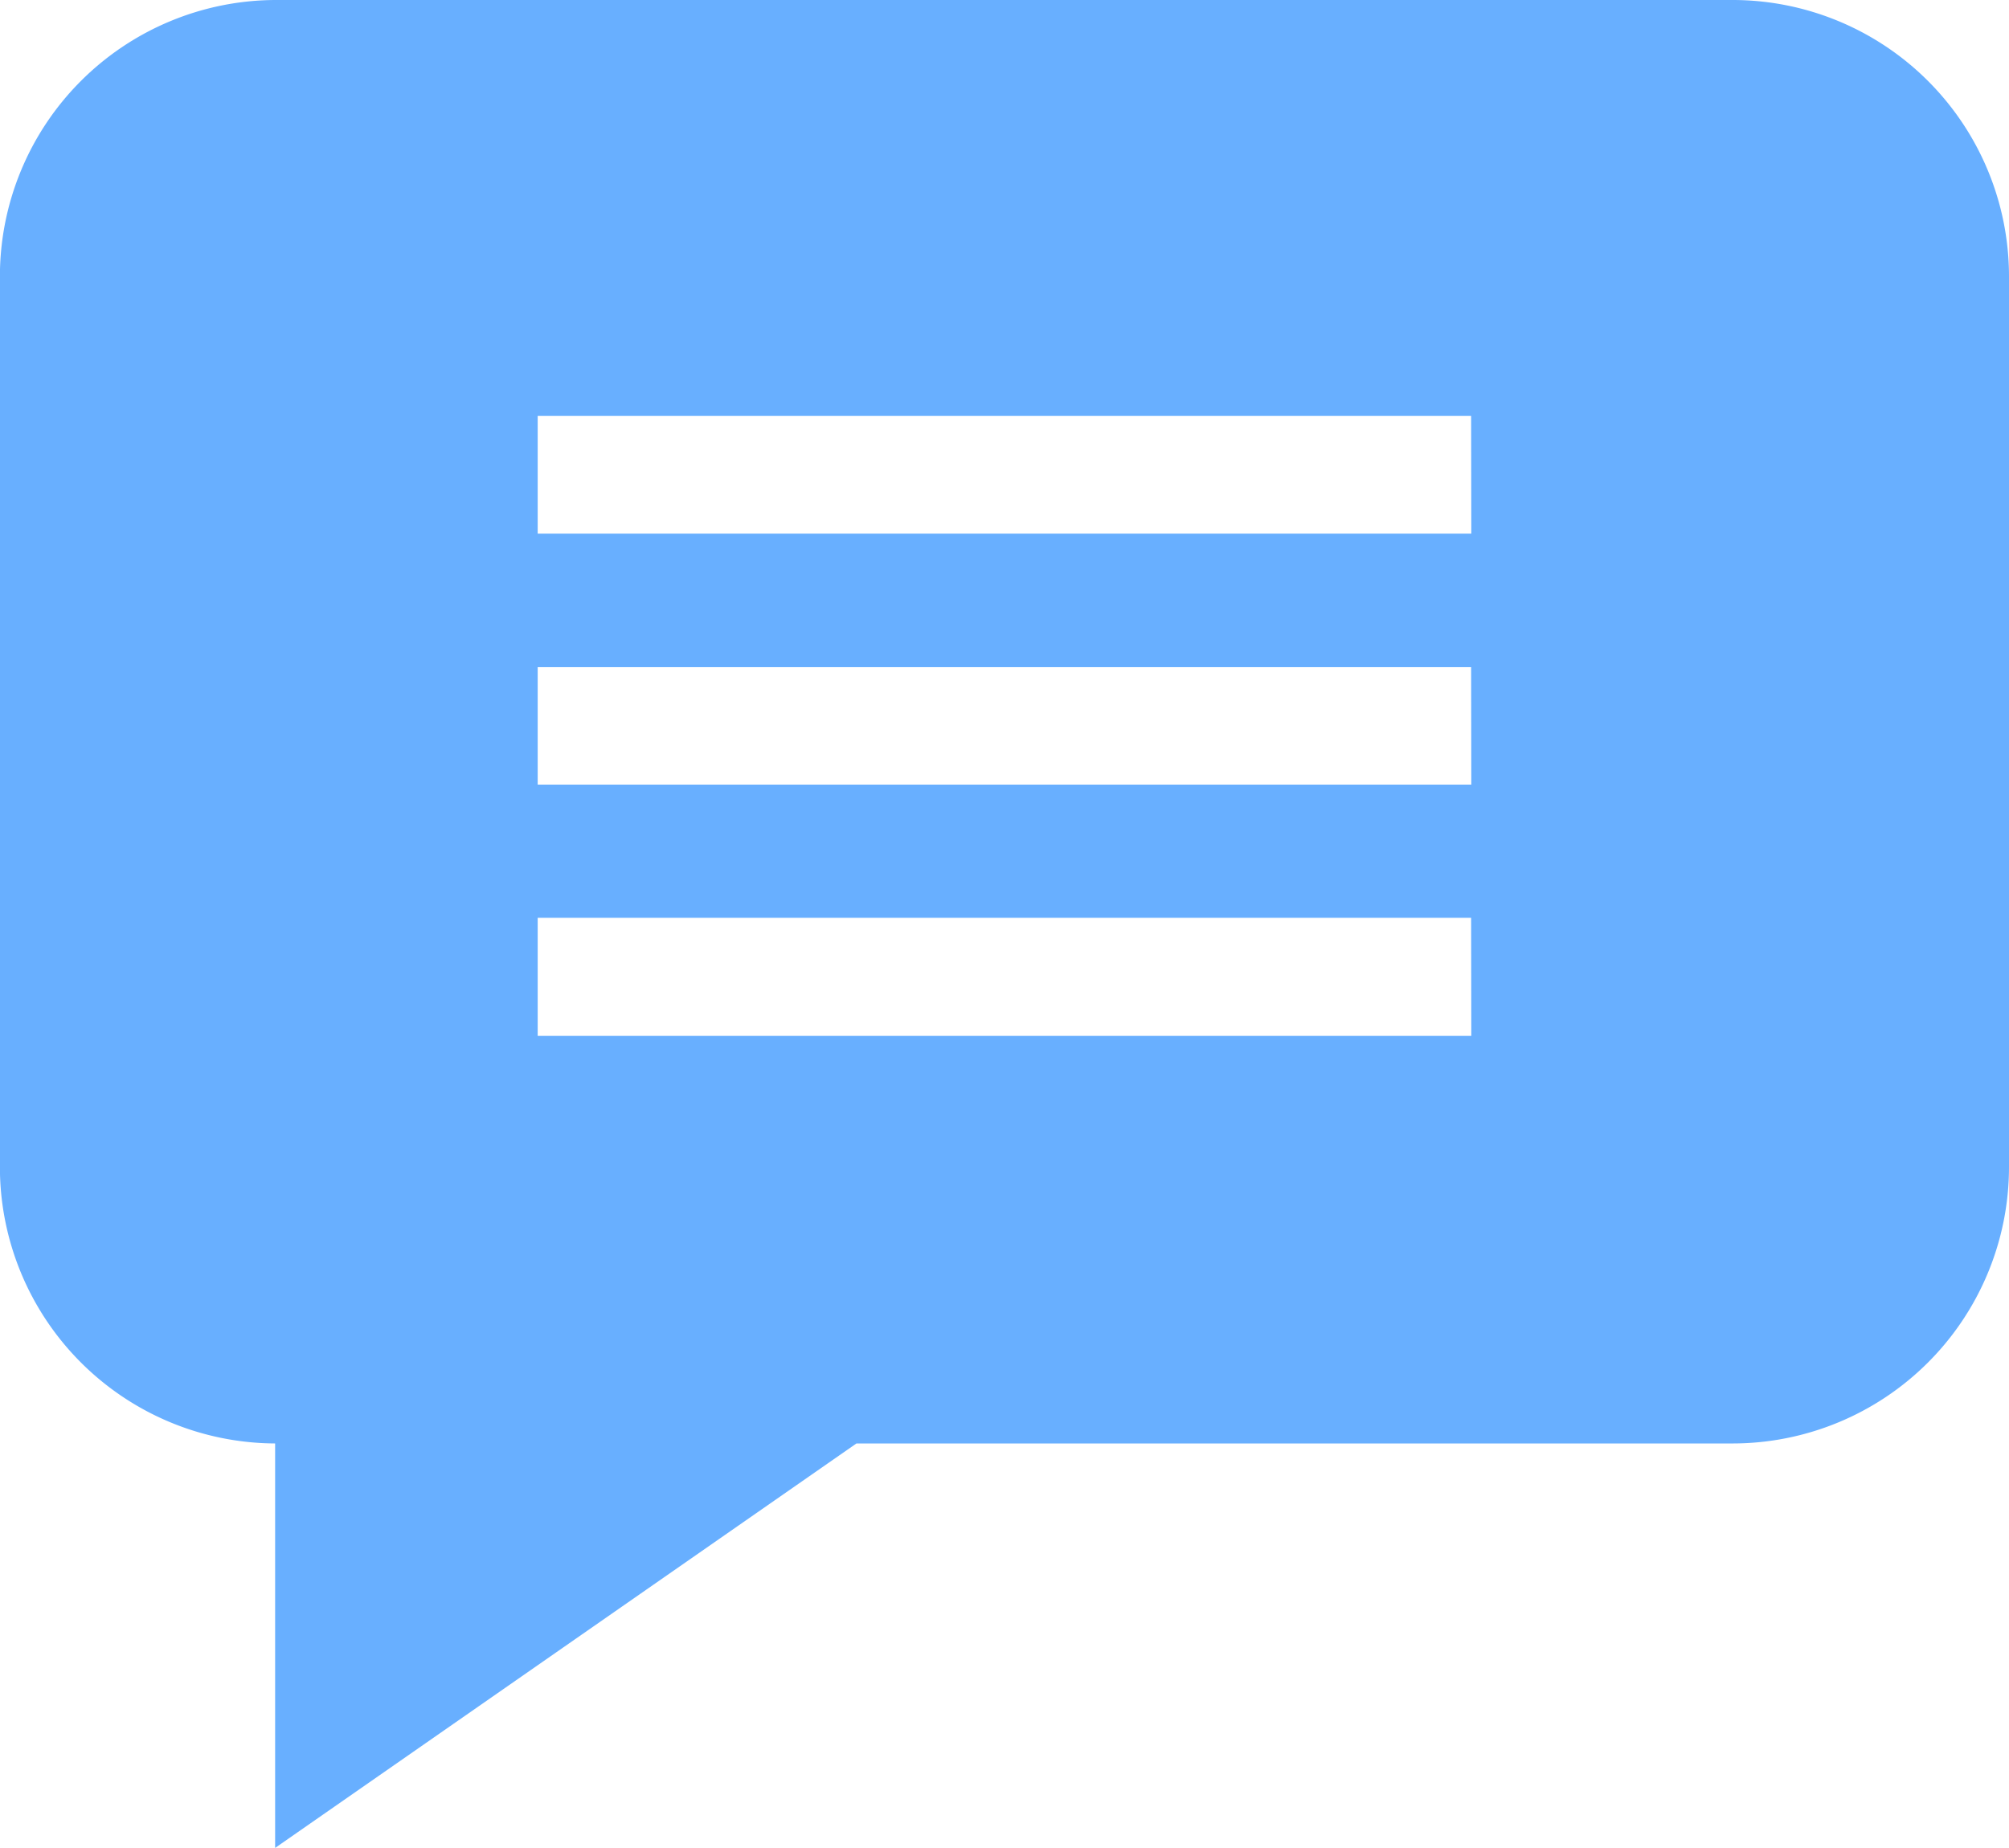 <svg xmlns="http://www.w3.org/2000/svg" width="21.738" height="20" viewBox="0 0 21.738 20">
  <path id="comment" d="M18.75-1.332H2.989A2.992,2.992,0,0,0,0,1.657V11.3a2.992,2.992,0,0,0,2.978,2.989v4.377l6.29-4.377H18.75A2.992,2.992,0,0,0,21.739,11.3V1.657A2.992,2.992,0,0,0,18.75-1.332ZM15.921,9.877H5.819V8.6h10.1Zm0-2.717H5.819V5.886h10.1Zm0-2.717H5.819V3.169h10.1Zm0,0" transform="translate(-0.001 1.332)" fill="#68afff"/>
</svg>
